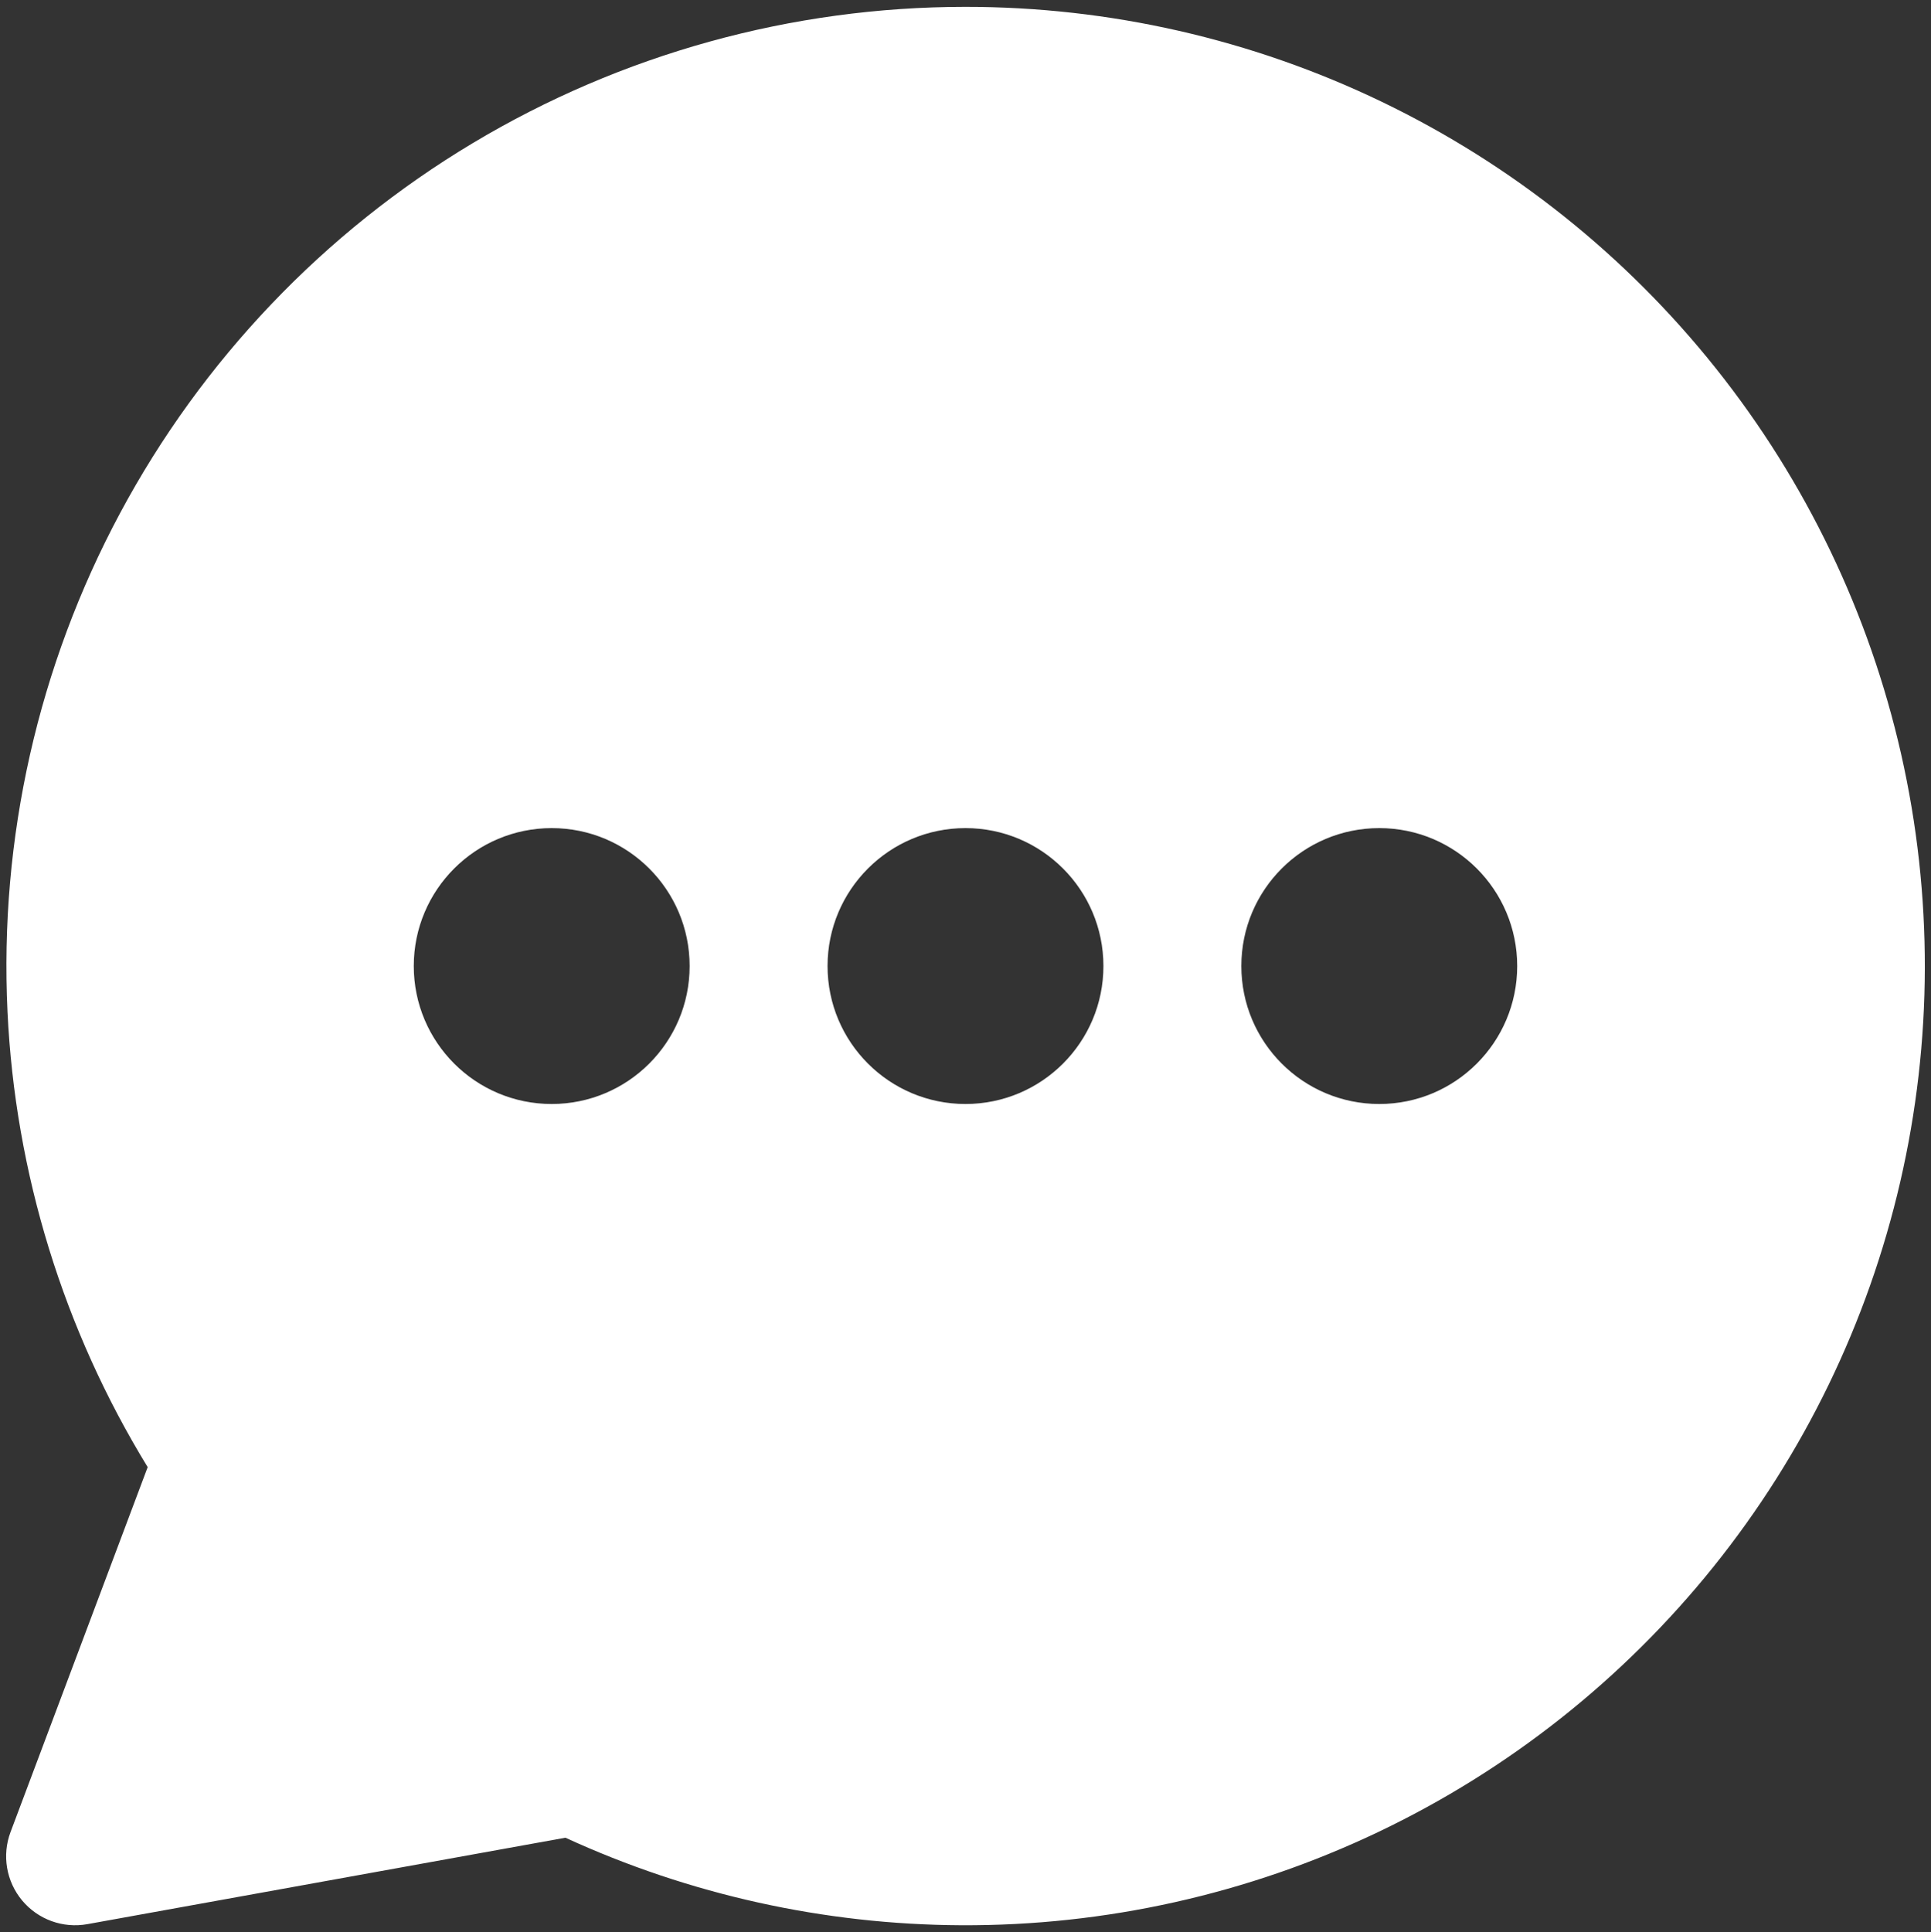 <svg width="2157" height="2158" viewBox="0 0 2157 2158" fill="none" xmlns="http://www.w3.org/2000/svg">
<rect x="0" y="0" width="2157" height="2158" fill="#333333" stroke="none"/>
<path fill-rule="evenodd" clip-rule="evenodd" d="M1078.17 7.647C1239.4 7.556 1398.57 43.854 1543.81 113.838C1689.07 183.824 1816.66 285.694 1917.05 411.852C2017.46 538.011 2088.09 685.204 2123.69 842.46C2159.28 999.718 2158.93 1162.98 2122.64 1320.08C2086.36 1477.18 2015.09 1624.06 1914.14 1749.79C1813.19 1875.51 1685.16 1976.81 1539.6 2046.17C1394.04 2115.52 1234.71 2151.13 1073.47 2150.33C920.803 2149.57 770.158 2116.2 631.599 2052.55L97.59 2149.11C70.306 2154.04 42.476 2143.93 24.719 2122.64C6.962 2101.35 2.017 2072.15 11.772 2046.21L164.955 1638.66C70.918 1485.15 16.959 1310.22 8.371 1129.98C-0.853 936.41 42.602 743.961 134.105 573.133C225.608 402.305 361.733 259.494 527.983 159.913C694.224 60.335 884.385 7.712 1078.17 7.647ZM770.343 1078.99C770.343 1164.08 701.362 1233.06 616.272 1233.06C531.181 1233.06 462.2 1164.08 462.2 1078.99C462.2 993.9 531.181 924.919 616.272 924.919C701.362 924.919 770.343 993.9 770.343 1078.99ZM1078.49 1233.06C1163.58 1233.06 1232.56 1164.08 1232.56 1078.99C1232.56 993.9 1163.58 924.919 1078.49 924.919C993.395 924.919 924.414 993.9 924.414 1078.99C924.414 1164.08 993.395 1233.06 1078.49 1233.06ZM1540.7 1233.06C1625.79 1233.06 1694.77 1164.08 1694.77 1078.99C1694.77 993.9 1625.79 924.919 1540.7 924.919C1455.61 924.919 1386.63 993.9 1386.63 1078.99C1386.63 1164.08 1455.61 1233.06 1540.7 1233.06Z" fill="white"/>
</svg>
